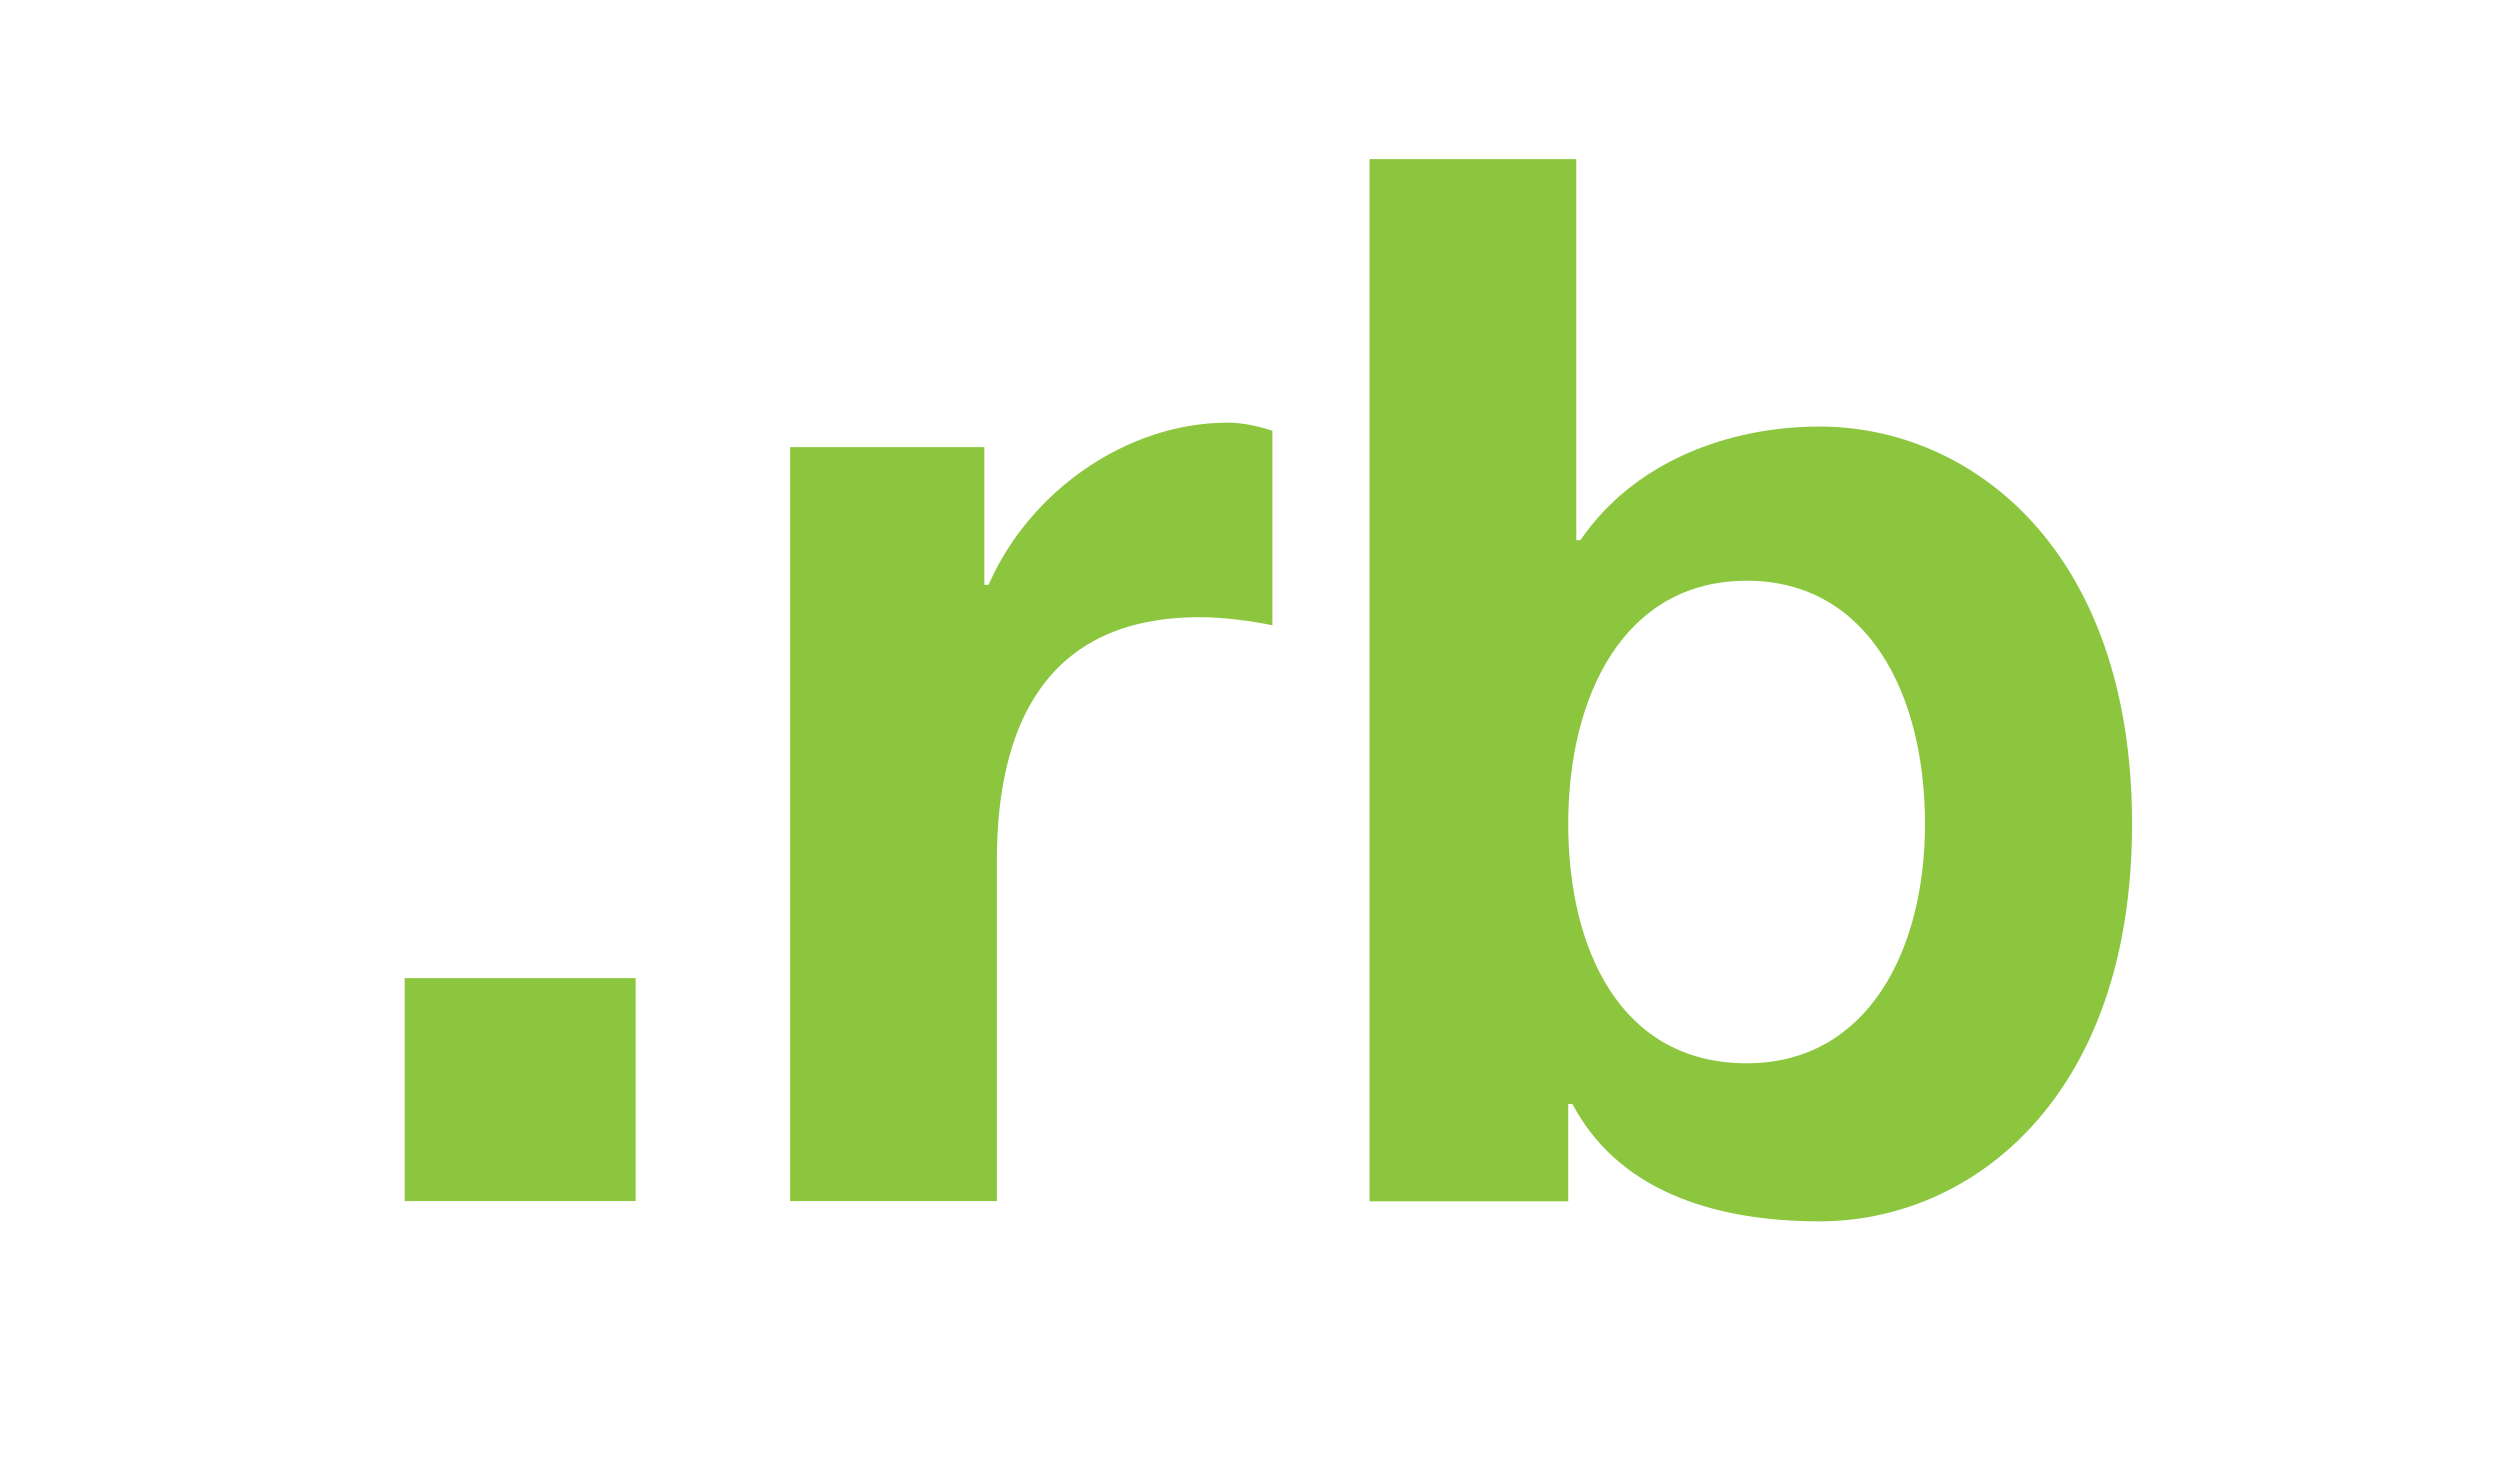 <?xml version="1.0" encoding="utf-8"?>
<!-- Generator: Adobe Illustrator 18.1.1, SVG Export Plug-In . SVG Version: 6.00 Build 0)  -->
<svg version="1.1" xmlns="http://www.w3.org/2000/svg" xmlns:xlink="http://www.w3.org/1999/xlink" x="0px" y="0px" viewBox="0 0 960 560">
	<path fill="#8CC63F" d="M155.4,375.6h88.7v85.6h-88.7C155.4,461.2,155.4,375.6,155.4,375.6z"/>
	<path fill="#8CC63F" d="M301.8,171.7H378v52.9h1.6c15.6-35.8,52.9-62.3,91.9-62.3c6.2,0,12.5,1.6,17.1,3.1v74.7 c-7.8-1.6-18.7-3.1-28-3.1c-59.2,0-77.8,42-77.8,93.4v130.8h-79.4V171.7H301.8z"/>
	<path fill="#8CC63F" d="M525.9,61.1h79.4v146.3h1.6c20.2-29.6,56-43.6,91.9-43.6c57.6,0,119.9,46.7,119.9,152.6 S756.4,469,698.8,469c-42,0-77.8-12.5-95-45.1h-1.6v37.4h-76.3V61.1z M670.7,223c-46.7,0-68.5,43.6-68.5,93.4 c0,48.3,20.2,91.9,68.5,91.9c46.7,0,68.5-43.6,68.5-91.9C739.2,266.6,717.4,223,670.7,223z"/>
</svg>
